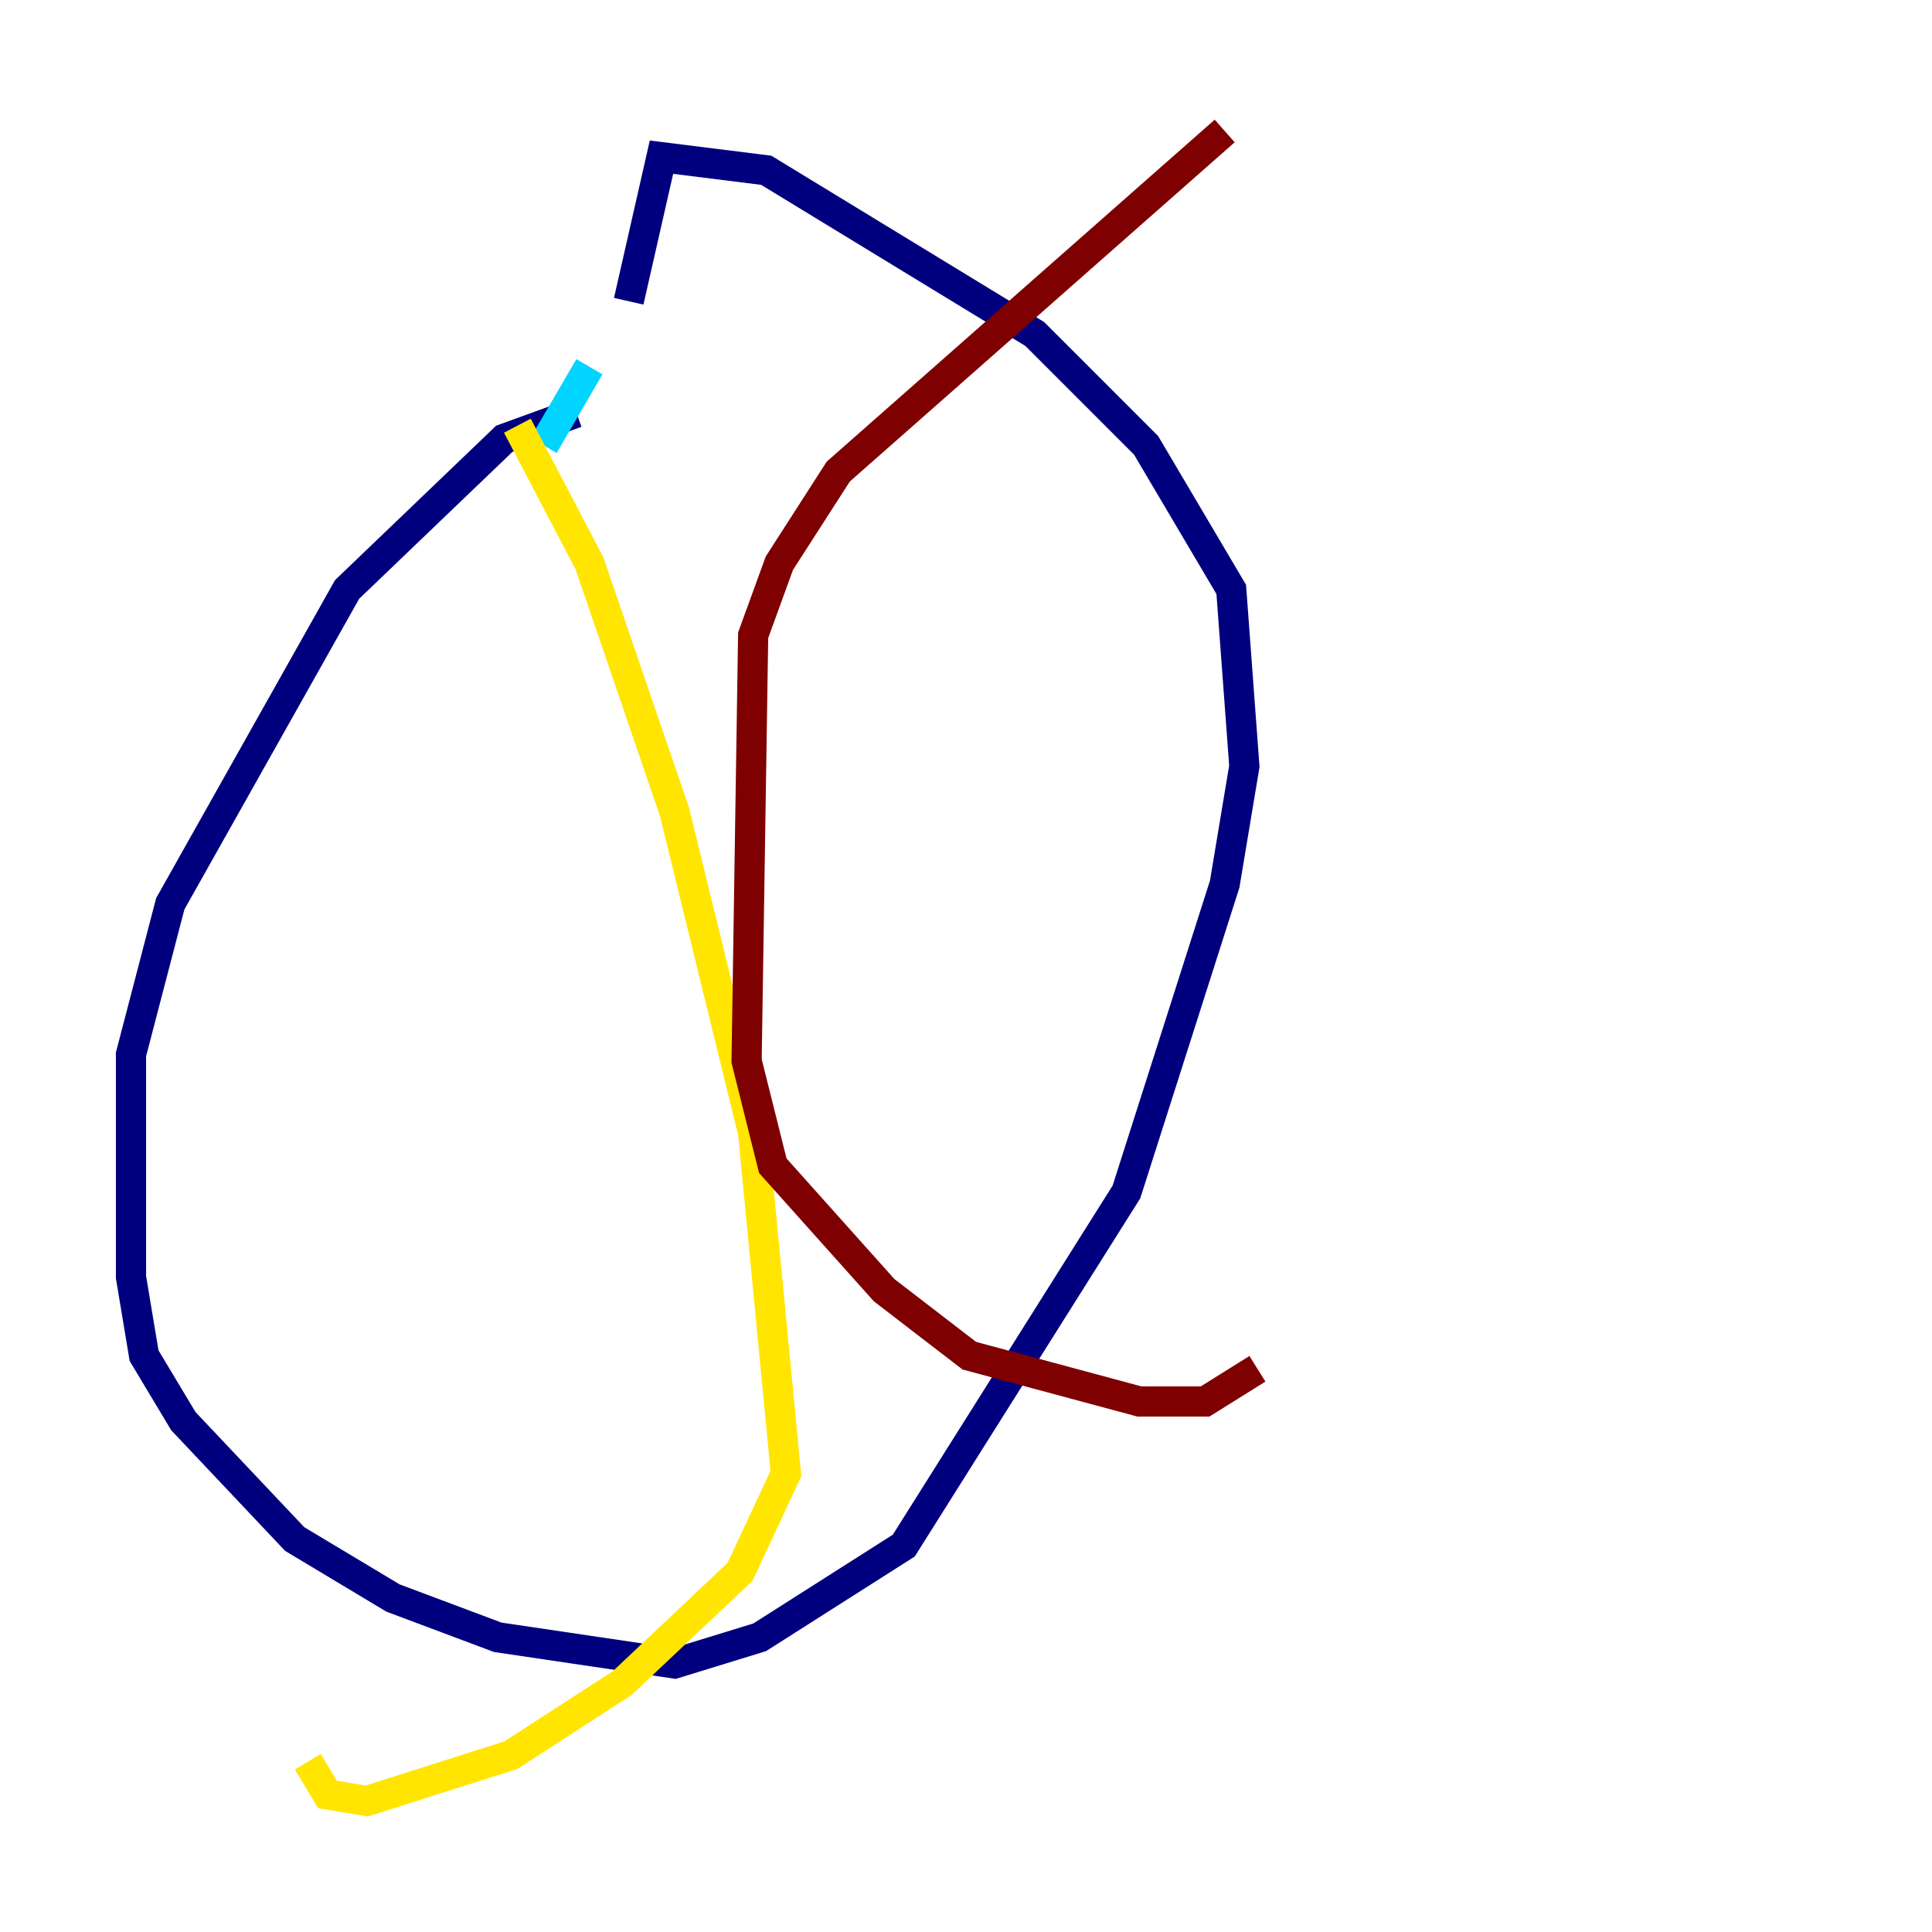 <?xml version="1.0" encoding="utf-8" ?>
<svg baseProfile="tiny" height="128" version="1.2" viewBox="0,0,128,128" width="128" xmlns="http://www.w3.org/2000/svg" xmlns:ev="http://www.w3.org/2001/xml-events" xmlns:xlink="http://www.w3.org/1999/xlink"><defs /><polyline fill="none" points="38.183,27.336 33.41,29.071 22.997,39.051 11.281,59.878 8.678,69.858 8.678,84.61 9.546,89.817 12.149,94.156 19.525,101.966 26.034,105.871 32.976,108.475 44.691,110.21 50.332,108.475 59.878,102.4 74.63,78.969 81.139,58.576 82.441,50.766 81.573,39.051 75.932,29.505 68.556,22.129 50.766,11.281 43.824,10.414 41.654,19.959" stroke="#00007f" stroke-width="2" /><polyline fill="none" points="39.051,24.298 36.014,29.505" stroke="#00d4ff" stroke-width="2" /><polyline fill="none" points="34.278,28.203 39.051,37.315 44.691,53.803 49.898,75.064 52.068,97.627 49.031,104.136 41.22,111.512 33.844,116.285 24.298,119.322 21.695,118.888 20.393,116.719" stroke="#ffe500" stroke-width="2" /><polyline fill="none" points="81.139,8.678 55.539,31.241 51.634,37.315 49.898,42.088 49.464,70.291 51.2,77.234 58.576,85.478 64.217,89.817 75.498,92.854 79.837,92.854 83.308,90.685" stroke="#7f0000" stroke-width="2" /></svg>